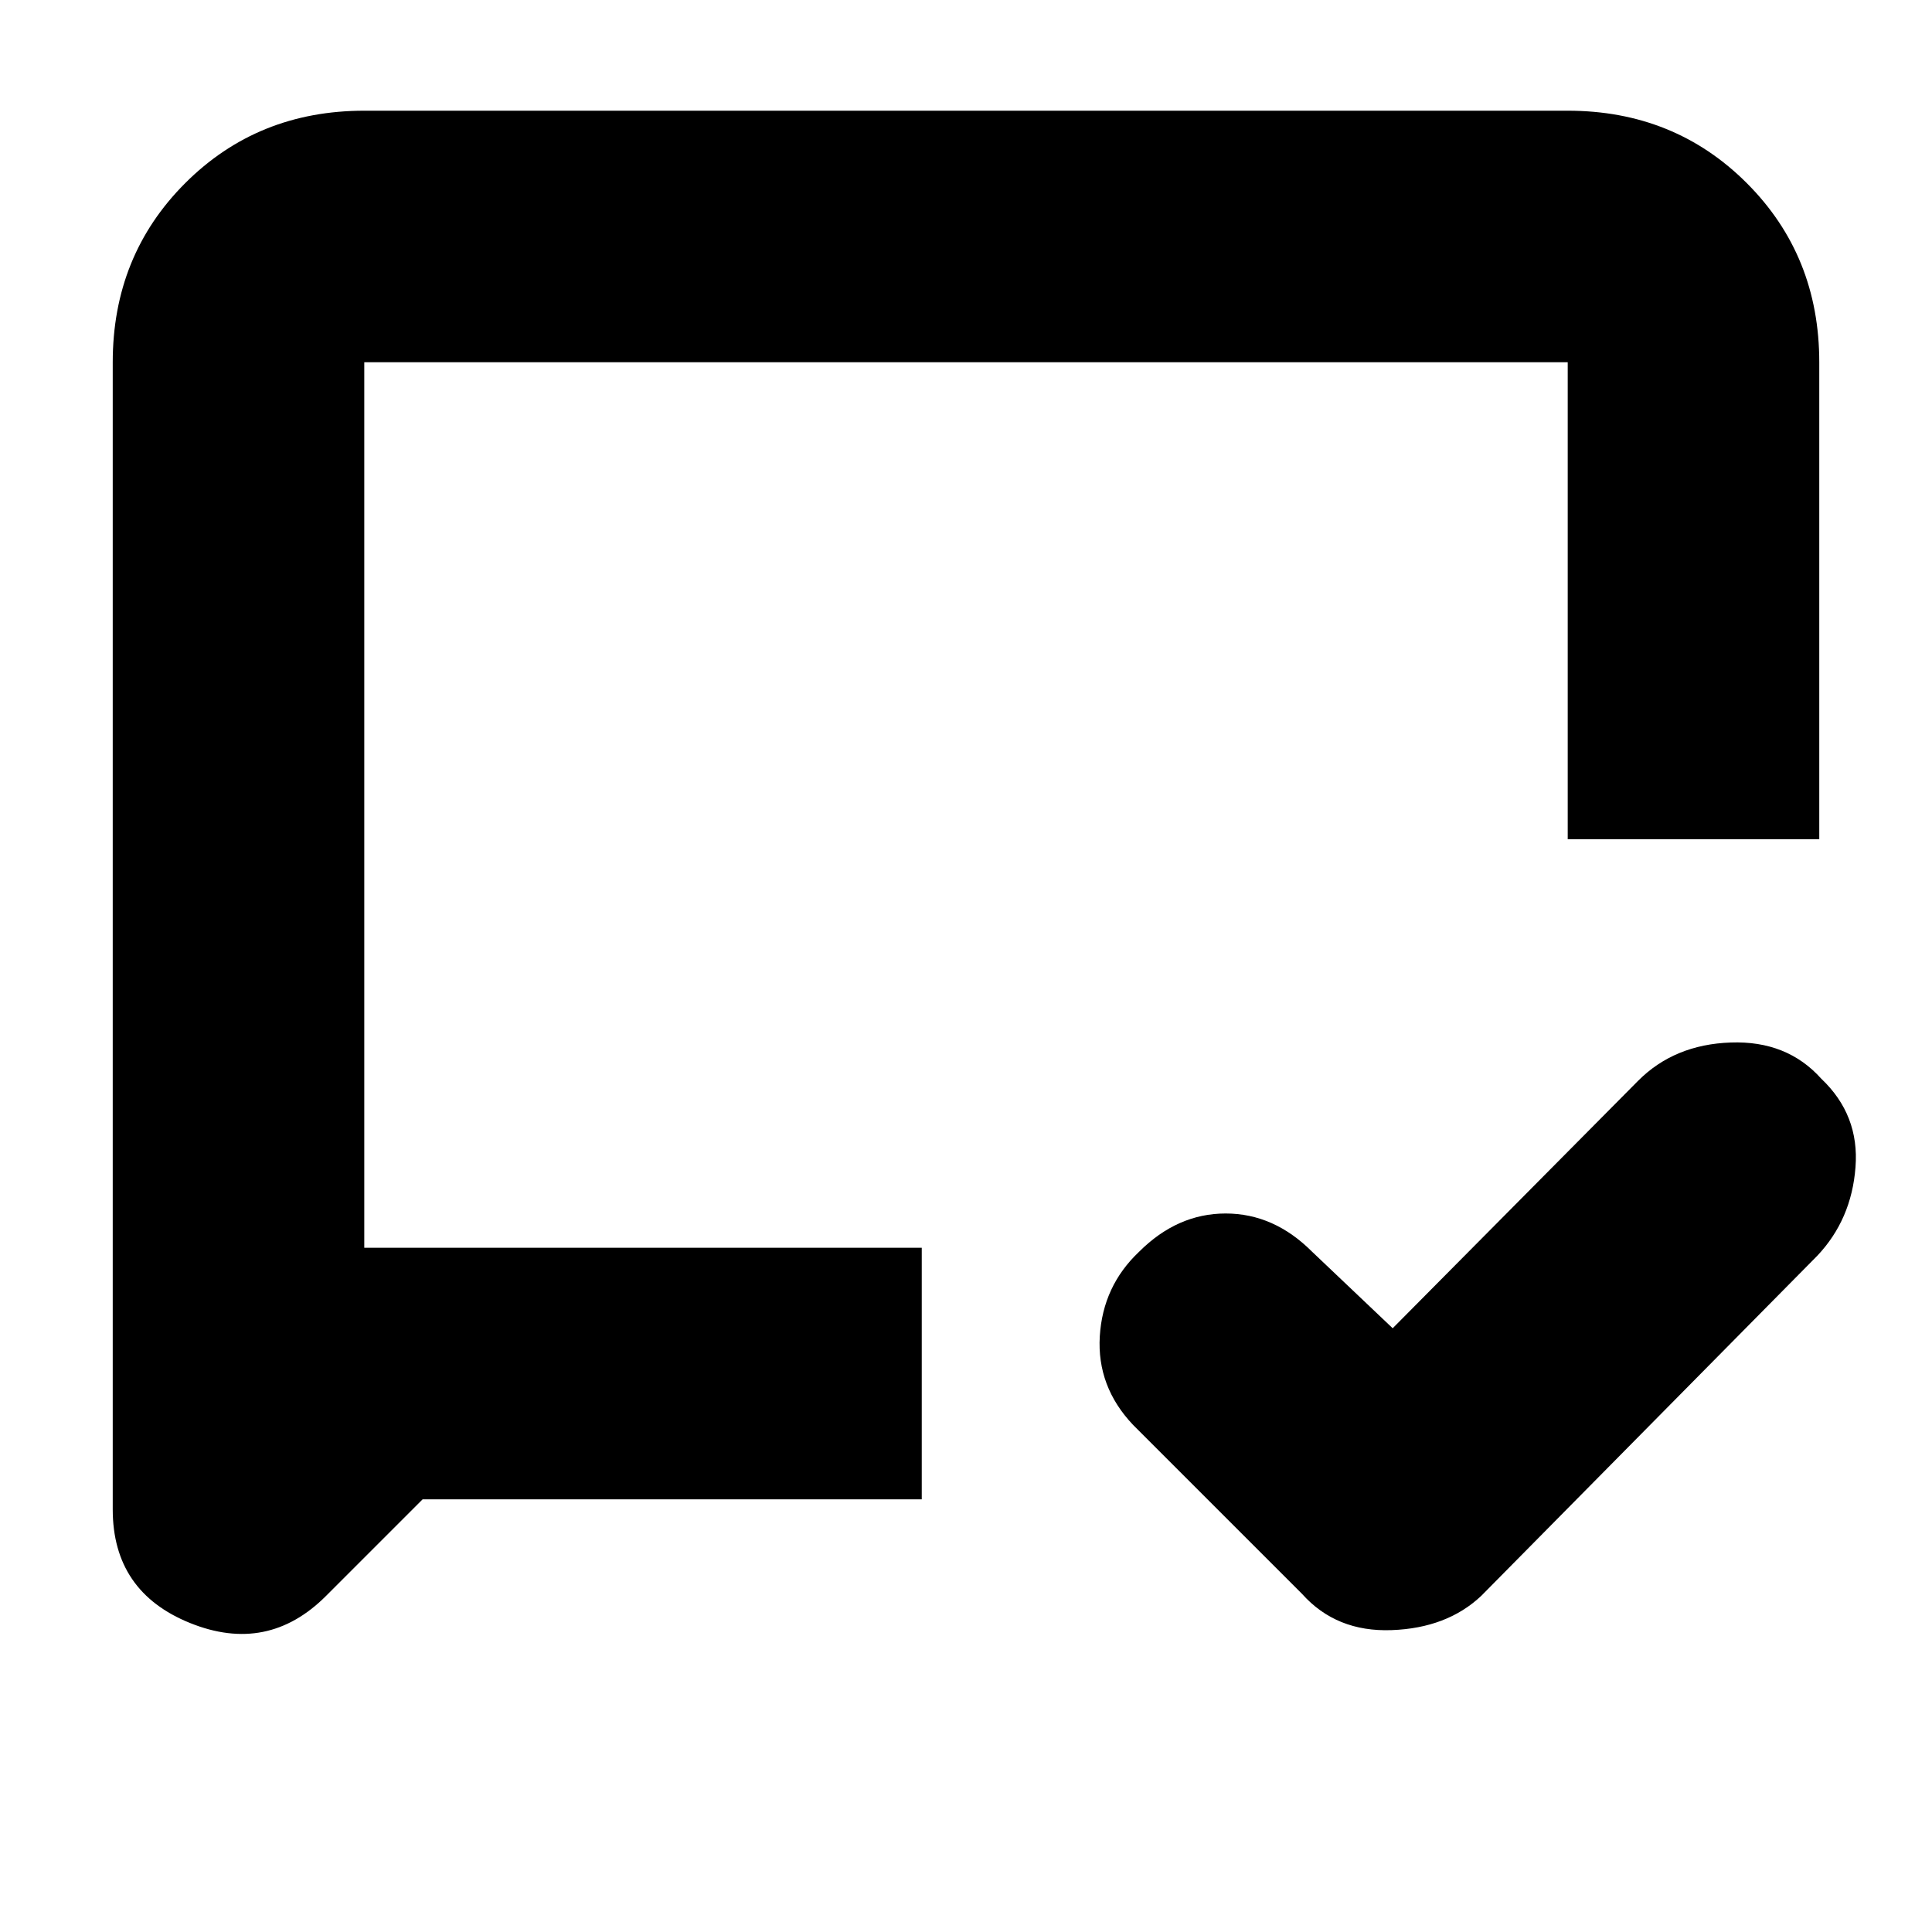 <svg xmlns="http://www.w3.org/2000/svg" height="20" width="20"><path d="M14.417 13.75 16.958 11.188Q17.333 10.812 17.917 10.792Q18.5 10.771 18.854 11.167Q19.25 11.542 19.208 12.083Q19.167 12.625 18.812 13L15.333 16.521Q14.979 16.854 14.406 16.875Q13.833 16.896 13.479 16.5L11.729 14.75Q11.354 14.354 11.385 13.833Q11.417 13.312 11.792 12.958Q12.188 12.562 12.688 12.562Q13.188 12.562 13.583 12.958ZM4.375 15.521 3.375 16.521Q2.771 17.125 1.969 16.802Q1.167 16.479 1.167 15.625V3.75Q1.167 2.646 1.917 1.896Q2.667 1.146 3.771 1.146H16.229Q17.333 1.146 18.083 1.896Q18.833 2.646 18.833 3.75V8.688H16.229V3.75Q16.229 3.75 16.229 3.75Q16.229 3.75 16.229 3.75H3.771Q3.771 3.75 3.771 3.75Q3.771 3.75 3.771 3.75V12.917H9.542V15.521ZM3.771 12.917V3.75Q3.771 3.75 3.771 3.75Q3.771 3.75 3.771 3.75Q3.771 3.75 3.771 3.75Q3.771 3.75 3.771 3.75Q3.771 3.75 3.771 3.75Q3.771 3.75 3.771 3.75Z"/></svg>